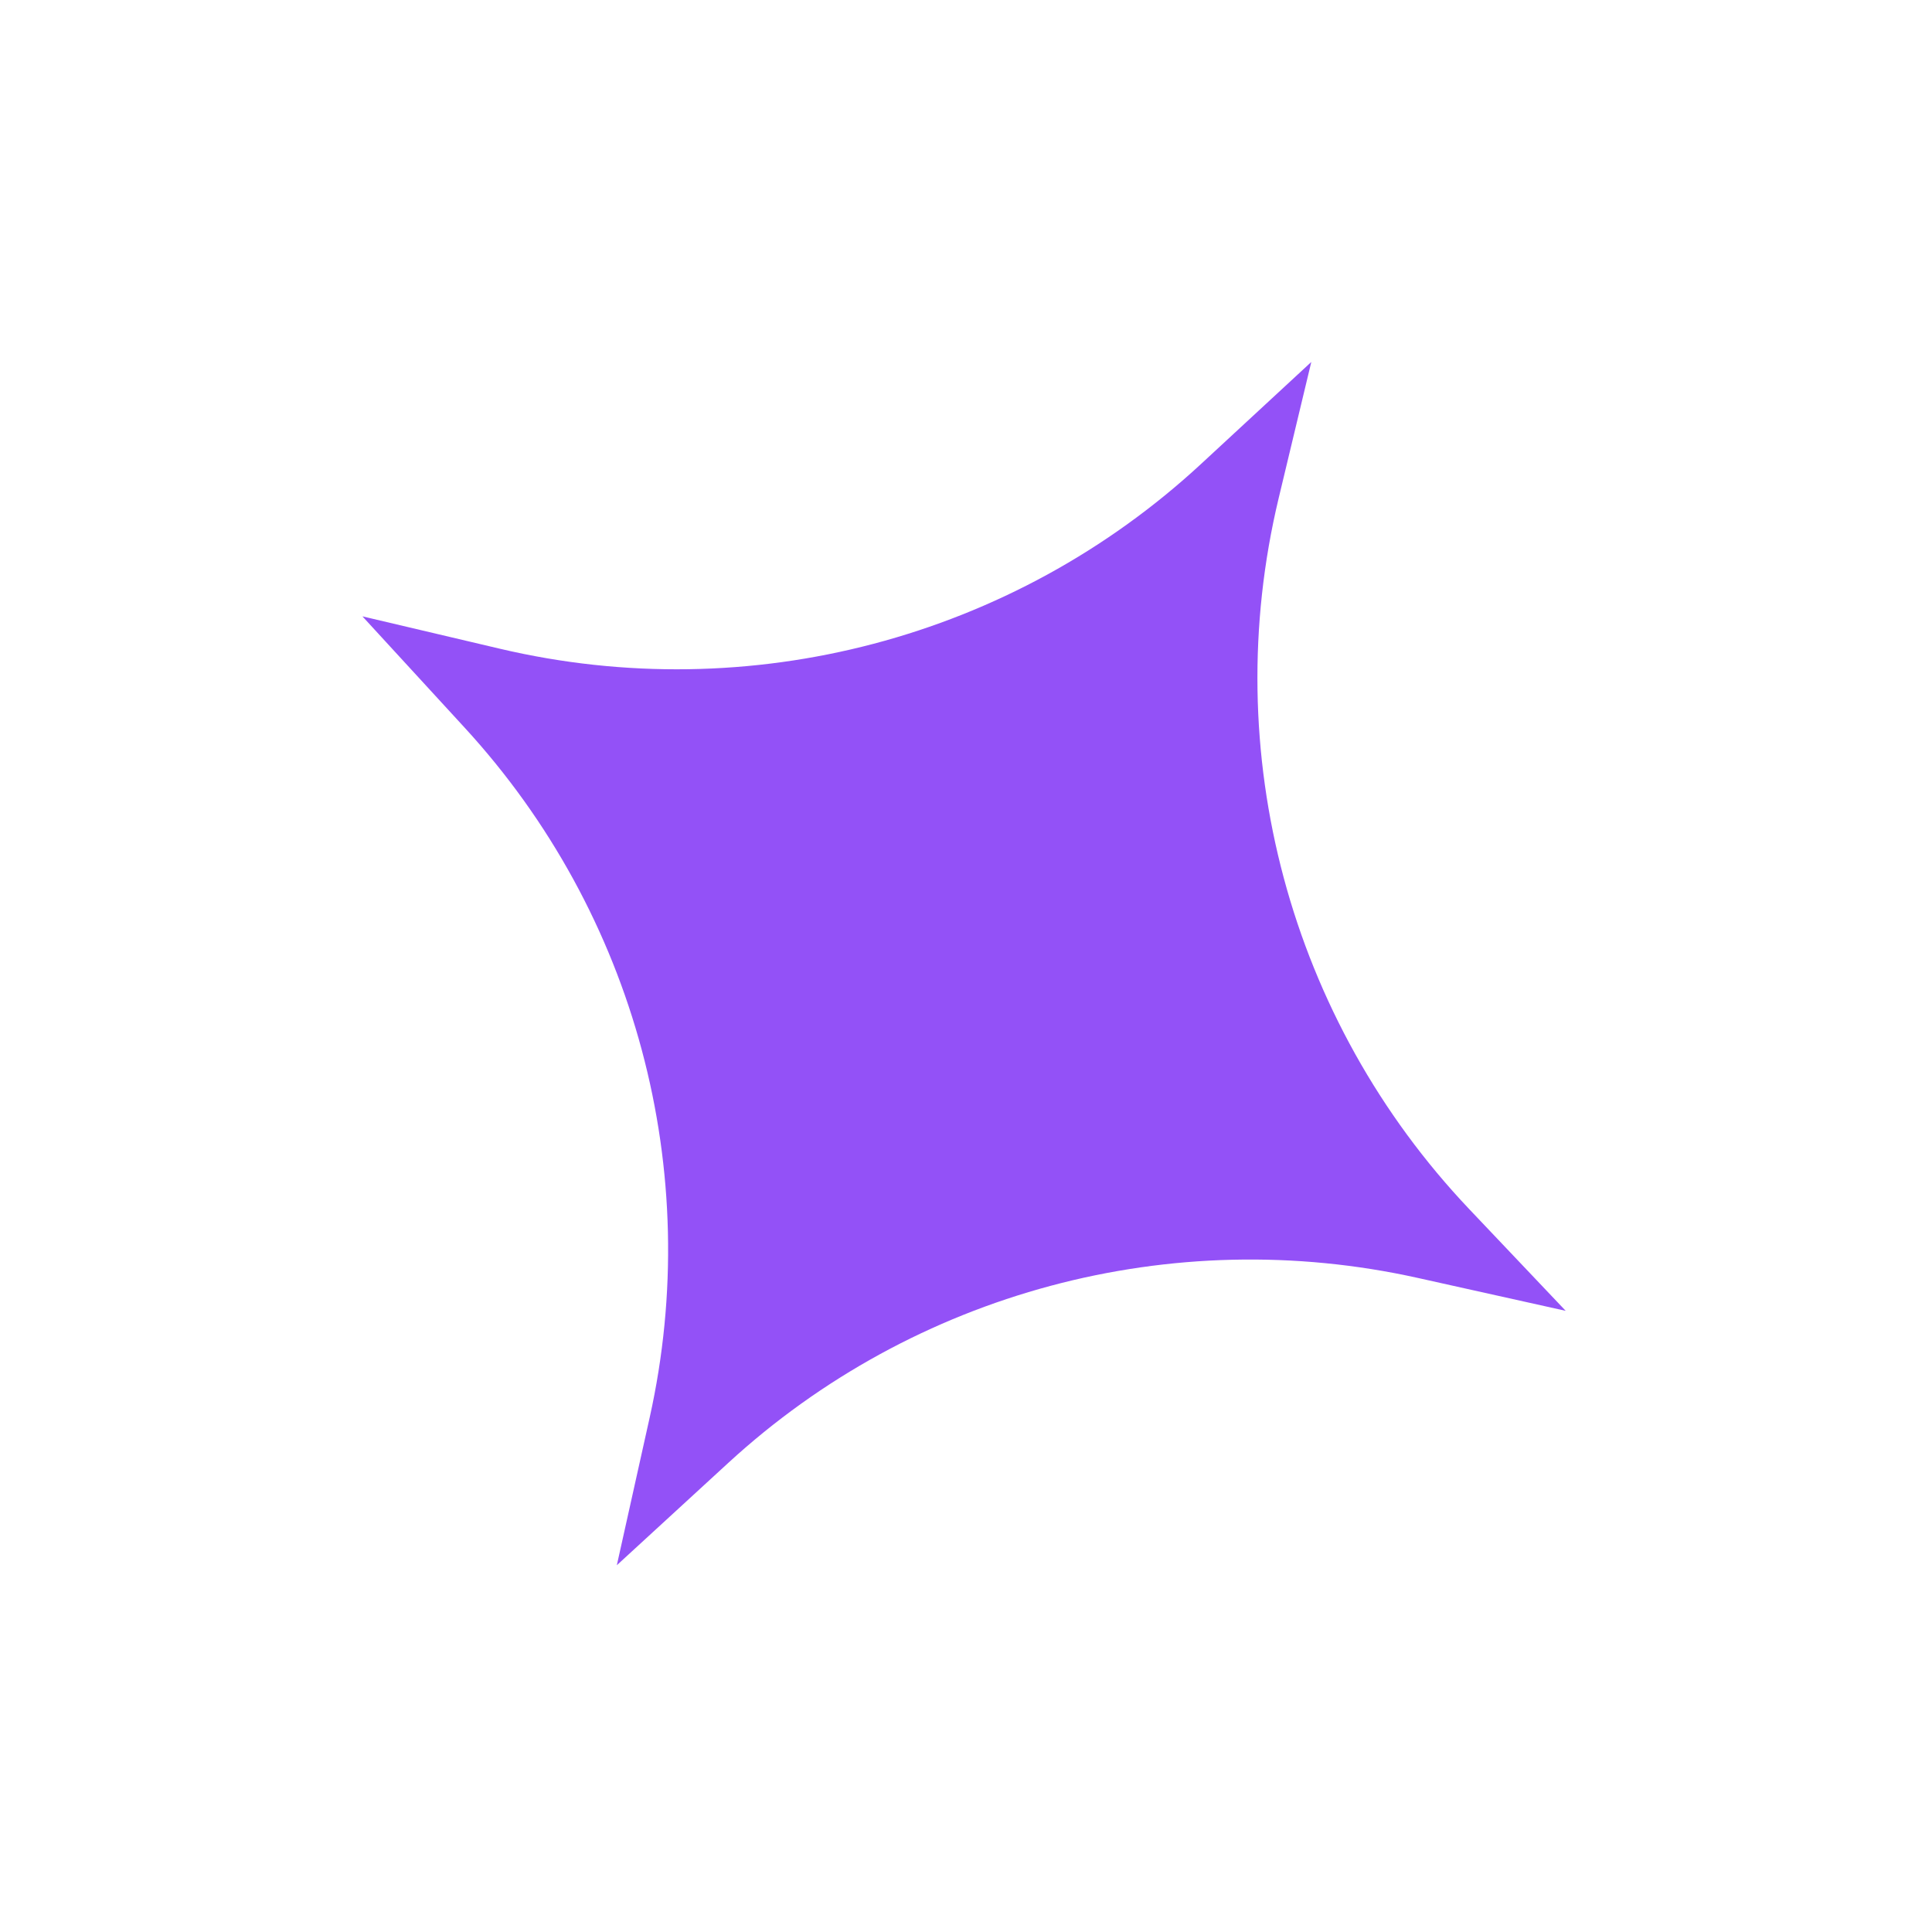 <svg width="89" height="89" viewBox="0 0 89 89" fill="none" xmlns="http://www.w3.org/2000/svg">
<g clip-path="url(#clip0_1_828)">
<path d="M28.415 72.104L29.929 65.297C32.453 53.952 29.272 42.09 21.412 33.529L16.695 28.393L23.026 29.884C34.539 32.597 46.647 29.406 55.328 21.373L60.407 16.674L58.903 22.951C56.101 34.65 59.405 46.973 67.684 55.702L72.126 60.385L65.319 58.871C53.974 56.347 42.112 59.527 33.551 67.388L28.415 72.104Z" fill="#9351F7"/>
</g>
<defs>
<clipPath id="clip0_1_828">
<rect width="64" height="64" fill="white" transform="translate(56.13 88.1) rotate(-150.008)"/>
</clipPath>
</defs>
</svg>
